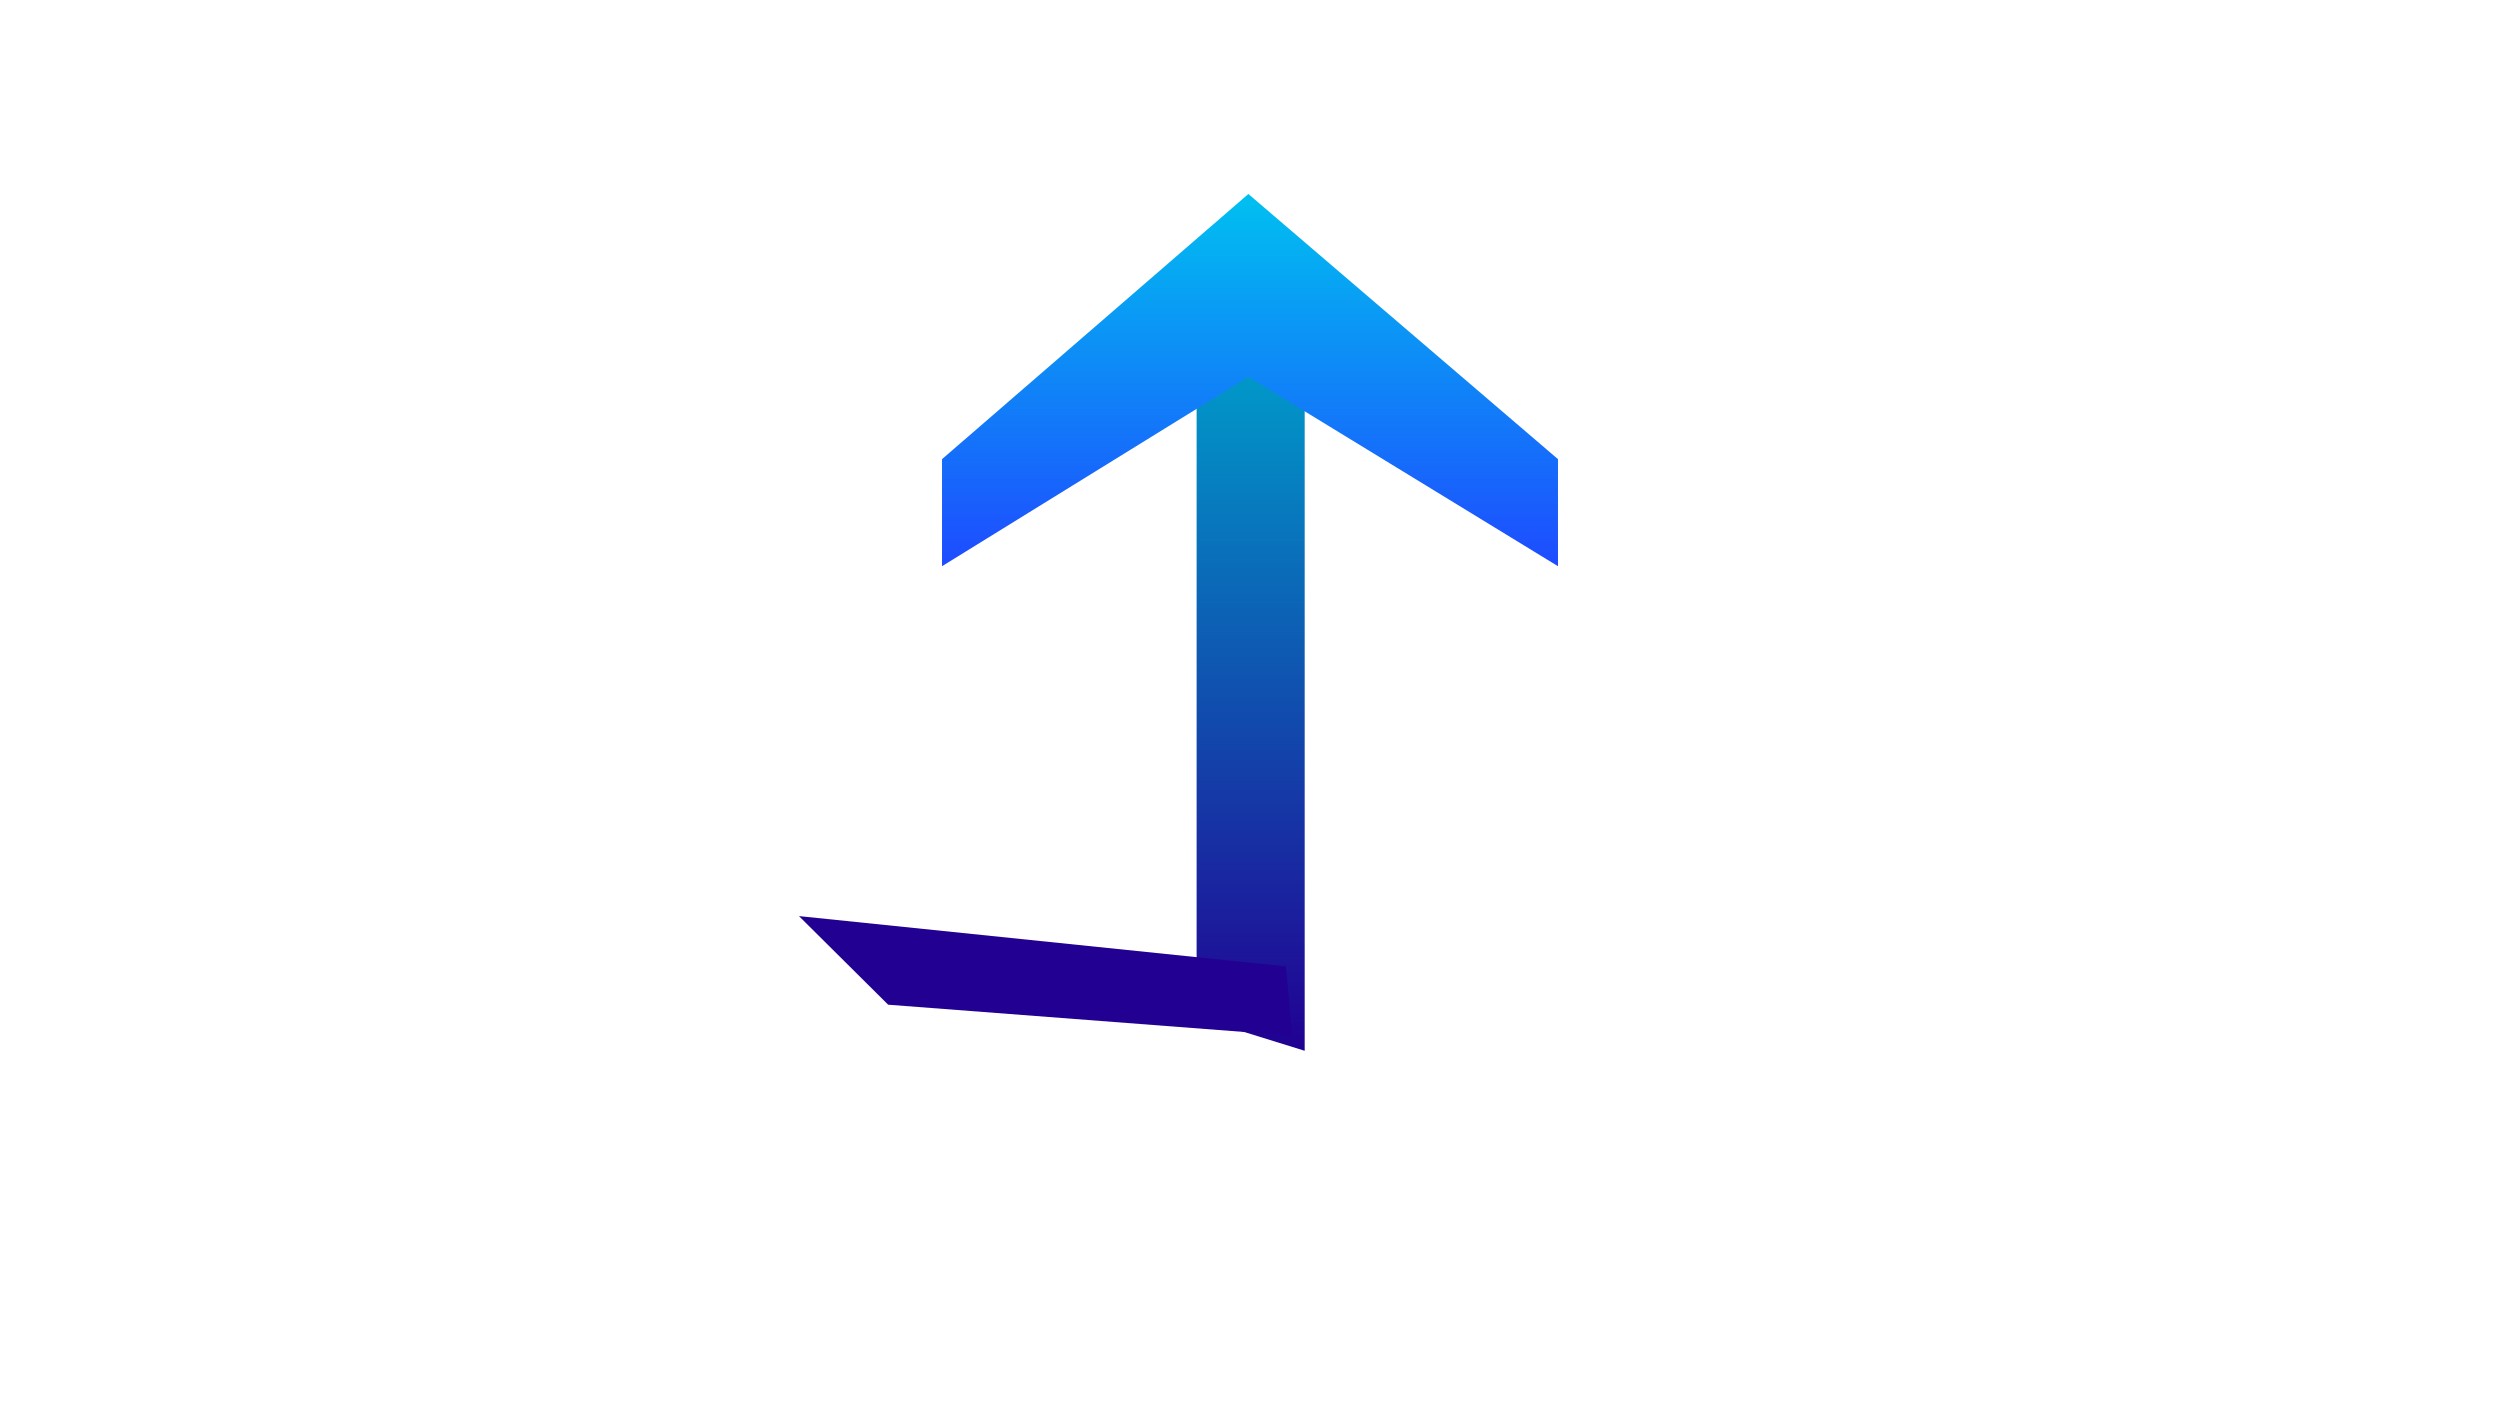 <svg xmlns="http://www.w3.org/2000/svg" xmlns:xlink="http://www.w3.org/1999/xlink" width="1920" height="1080" viewBox="0 0 1920 1080">
  <rect x="0" y="0" width="1920" height="1080" fill="#808080" stroke="none"/>
  <defs>
    <linearGradient id="linear-gradient" x1="0.5" x2="0.5" y2="1" gradientUnits="objectBoundingBox">
      <stop offset="0" stop-color="#009bca"/>
      <stop offset="1" stop-color="#210092"/>
    </linearGradient>
    <linearGradient id="linear-gradient-2" x1="0.5" x2="0.5" y2="1" gradientUnits="objectBoundingBox">
      <stop offset="0" stop-color="#00c0f0"/>
      <stop offset="1" stop-color="#1e4bff"/>
    </linearGradient>
    <clipPath id="clip-arrow_up">
      <rect width="1920" height="1080"/>
    </clipPath>
  </defs>
  <g id="arrow_up" data-name="arrow up" clip-path="url(#clip-arrow_up)">
    <rect width="1920" height="1080" fill="#fff"/>
    <path id="Path_2" data-name="Path 2" d="M0,0H83V530L0,504.213Z" transform="translate(919 277)" fill="url(#linear-gradient)"/>
    <path id="Path_3" data-name="Path 3" d="M-32.755,0H20.632L-30.035,306.989-103.8,369.333Z" transform="matrix(0.087, 0.996, -0.996, 0.087, 990.488, 774.819)" fill="#210092"/>
    <path id="Path_4" data-name="Path 4" d="M0,72.355l235.285-203.66L473.07,72.355V154.56L235.285,9.14,0,154.56Z" transform="translate(723.465 280.286)" fill="url(#linear-gradient-2)"/>
  </g>
</svg>
